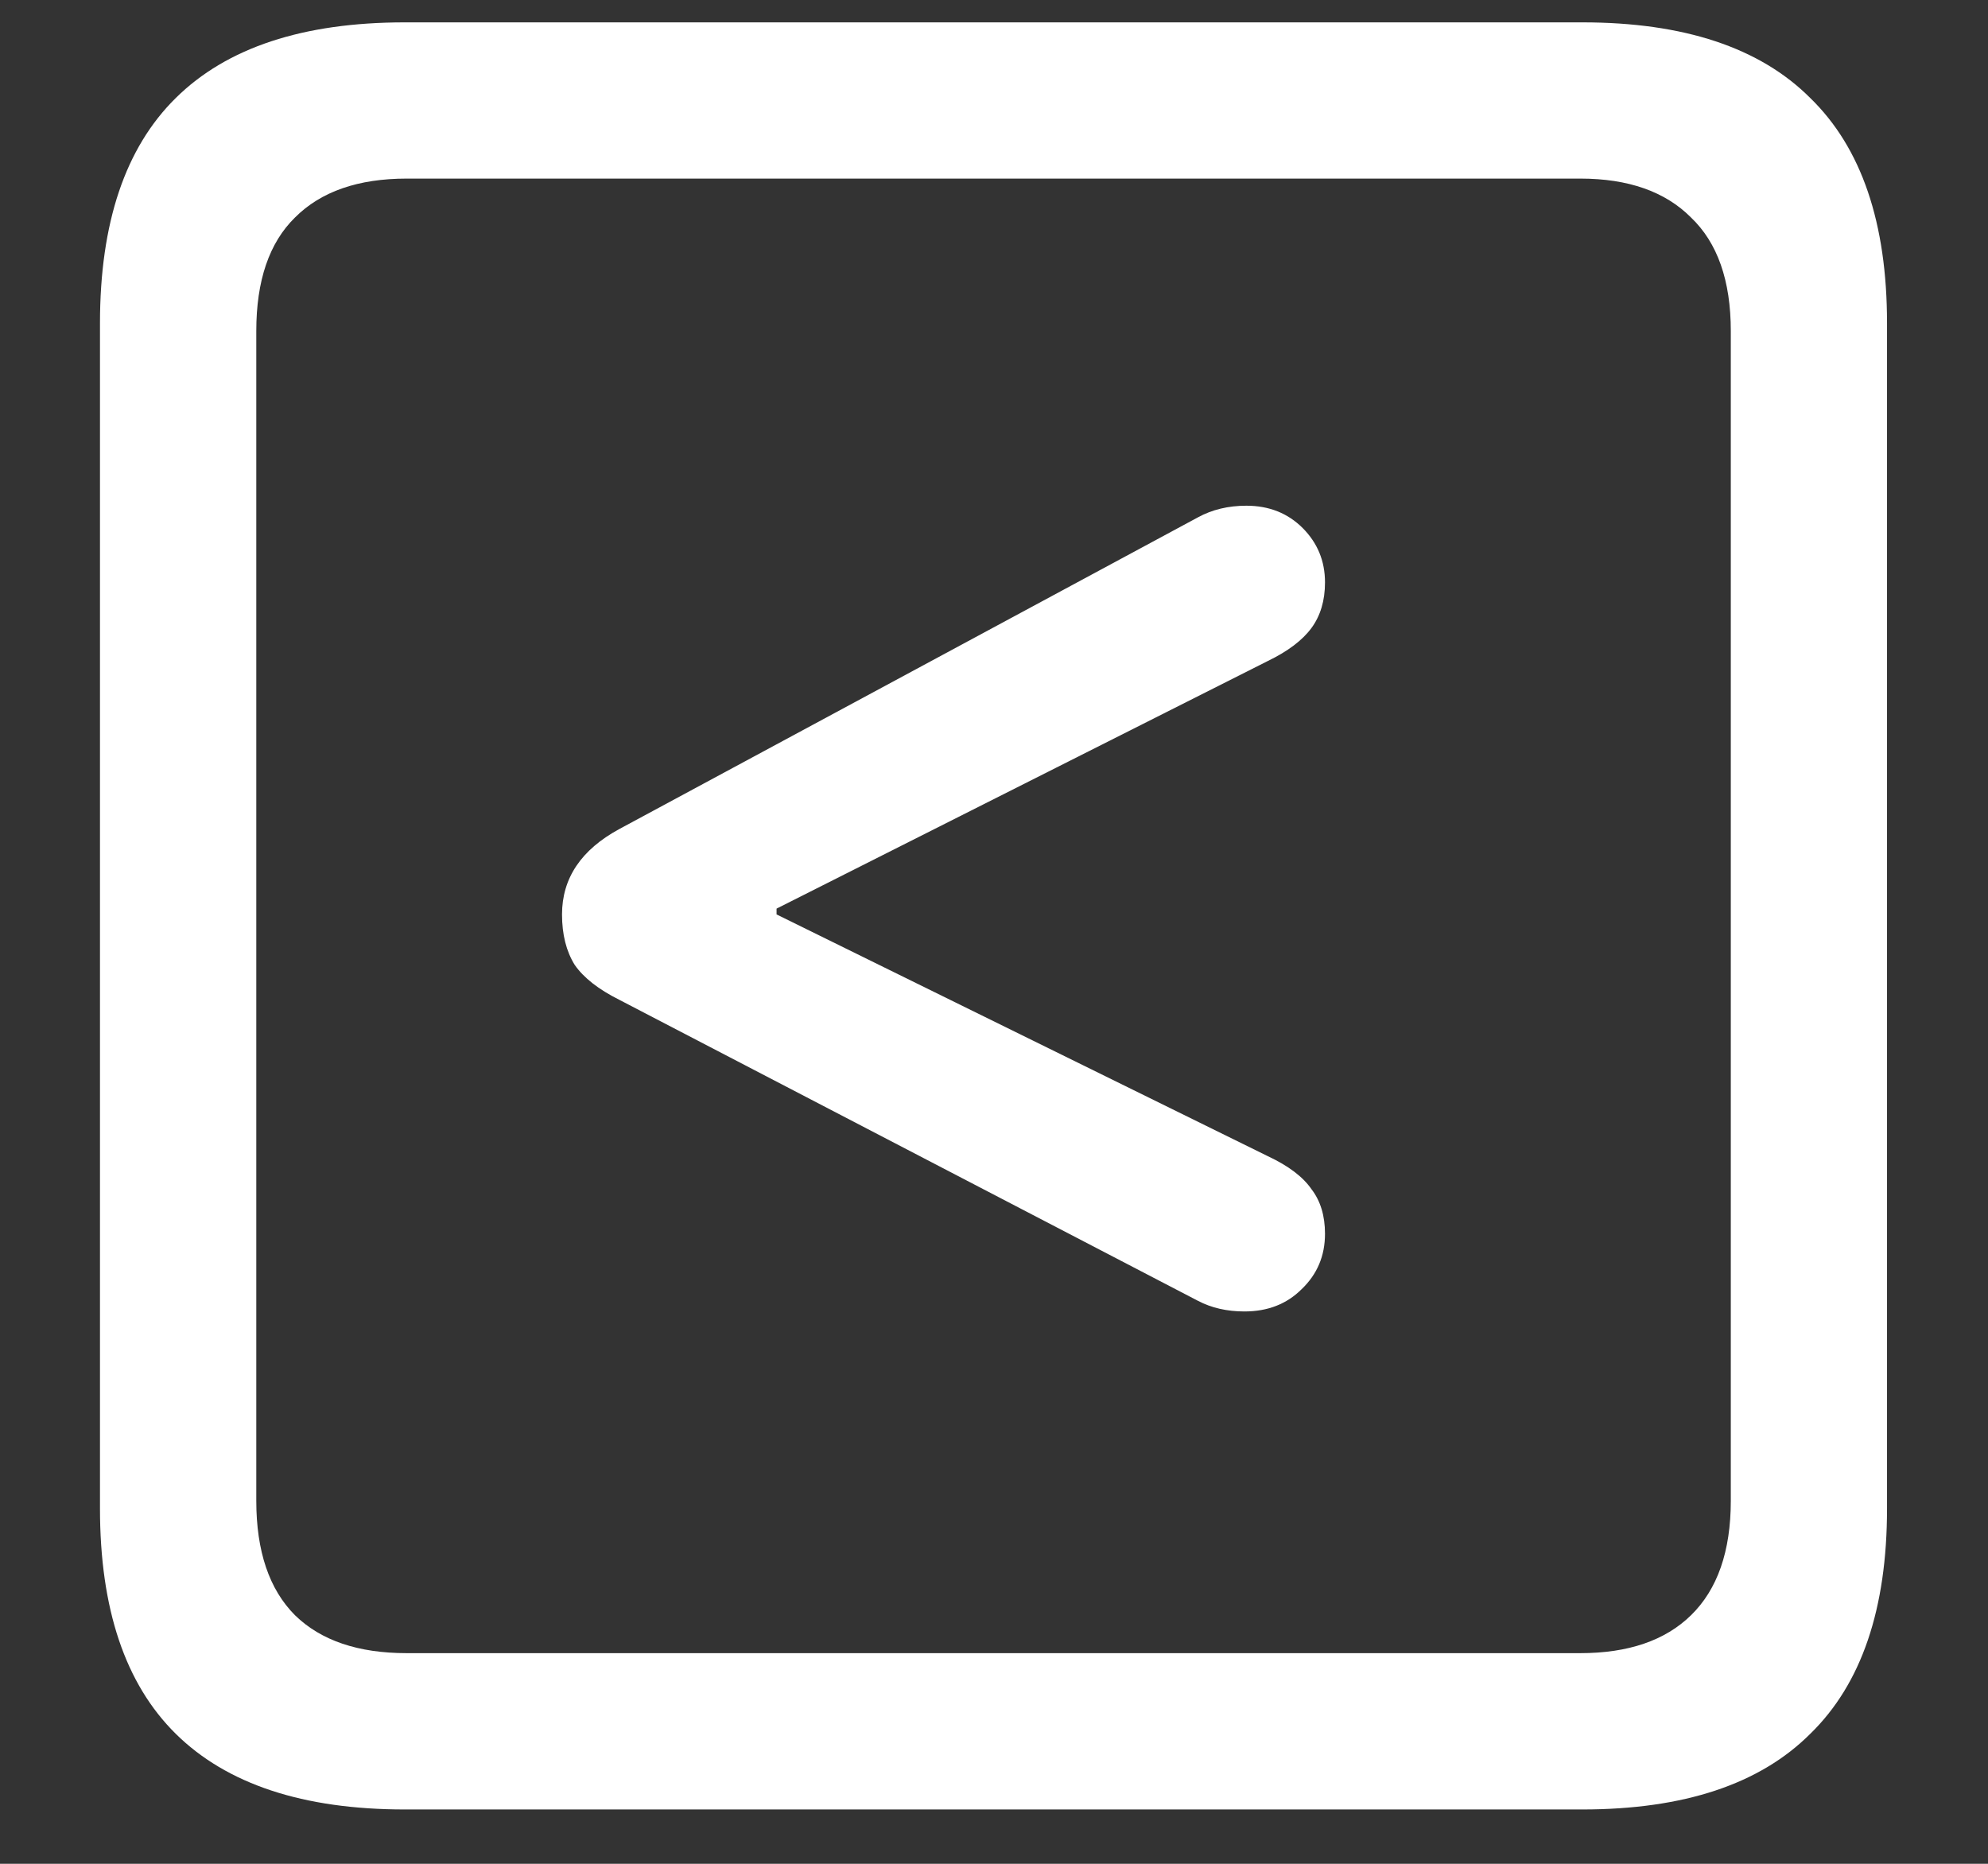 <?xml version="1.0" encoding="UTF-8"?>
<svg xmlns="http://www.w3.org/2000/svg" xmlns:xlink="http://www.w3.org/1999/xlink" width="24" height="22.5" viewBox="0 0 24 22.5" version="1.1">
<rect x="0" y="0" width="24" height="22.5" fill="#333333" stroke="none"/>
<g id="surface1">
<path style=" stroke:none;fill-rule:nonzero;fill:rgb(100%,100%,100%);fill-opacity:1;" d="M 4.887 21.844 L 19.102 21.844 C 20.328 21.844 21.246 21.539 21.855 20.93 C 22.473 20.328 22.781 19.422 22.781 18.211 L 22.781 3.902 C 22.781 2.691 22.473 1.785 21.855 1.184 C 21.246 0.574 20.328 0.27 19.102 0.27 L 4.887 0.27 C 3.66 0.27 2.738 0.574 2.121 1.184 C 1.512 1.785 1.207 2.691 1.207 3.902 L 1.207 18.211 C 1.207 19.422 1.512 20.328 2.121 20.93 C 2.738 21.539 3.66 21.844 4.887 21.844 Z M 4.91 19.957 C 4.324 19.957 3.875 19.805 3.562 19.5 C 3.25 19.188 3.094 18.727 3.094 18.117 L 3.094 3.996 C 3.094 3.387 3.25 2.93 3.562 2.625 C 3.875 2.312 4.324 2.156 4.91 2.156 L 19.078 2.156 C 19.656 2.156 20.102 2.312 20.414 2.625 C 20.734 2.93 20.895 3.387 20.895 3.996 L 20.895 18.117 C 20.895 18.727 20.734 19.188 20.414 19.5 C 20.102 19.805 19.656 19.957 19.078 19.957 Z M 15.023 15.832 C 15.305 15.832 15.535 15.742 15.715 15.562 C 15.902 15.383 15.996 15.16 15.996 14.895 C 15.996 14.676 15.941 14.496 15.832 14.355 C 15.73 14.207 15.555 14.074 15.305 13.957 L 9.375 11.039 L 9.375 10.969 L 15.305 7.98 C 15.547 7.863 15.723 7.73 15.832 7.582 C 15.941 7.434 15.996 7.25 15.996 7.031 C 15.996 6.773 15.906 6.555 15.727 6.375 C 15.547 6.195 15.32 6.105 15.047 6.105 C 14.828 6.105 14.633 6.152 14.461 6.246 L 7.477 10.008 C 7.016 10.258 6.785 10.602 6.785 11.039 C 6.785 11.281 6.836 11.484 6.938 11.648 C 7.047 11.805 7.227 11.945 7.477 12.07 L 14.461 15.703 C 14.625 15.789 14.812 15.832 15.023 15.832 Z M 15.023 15.832 "/>
</g>
</svg>
